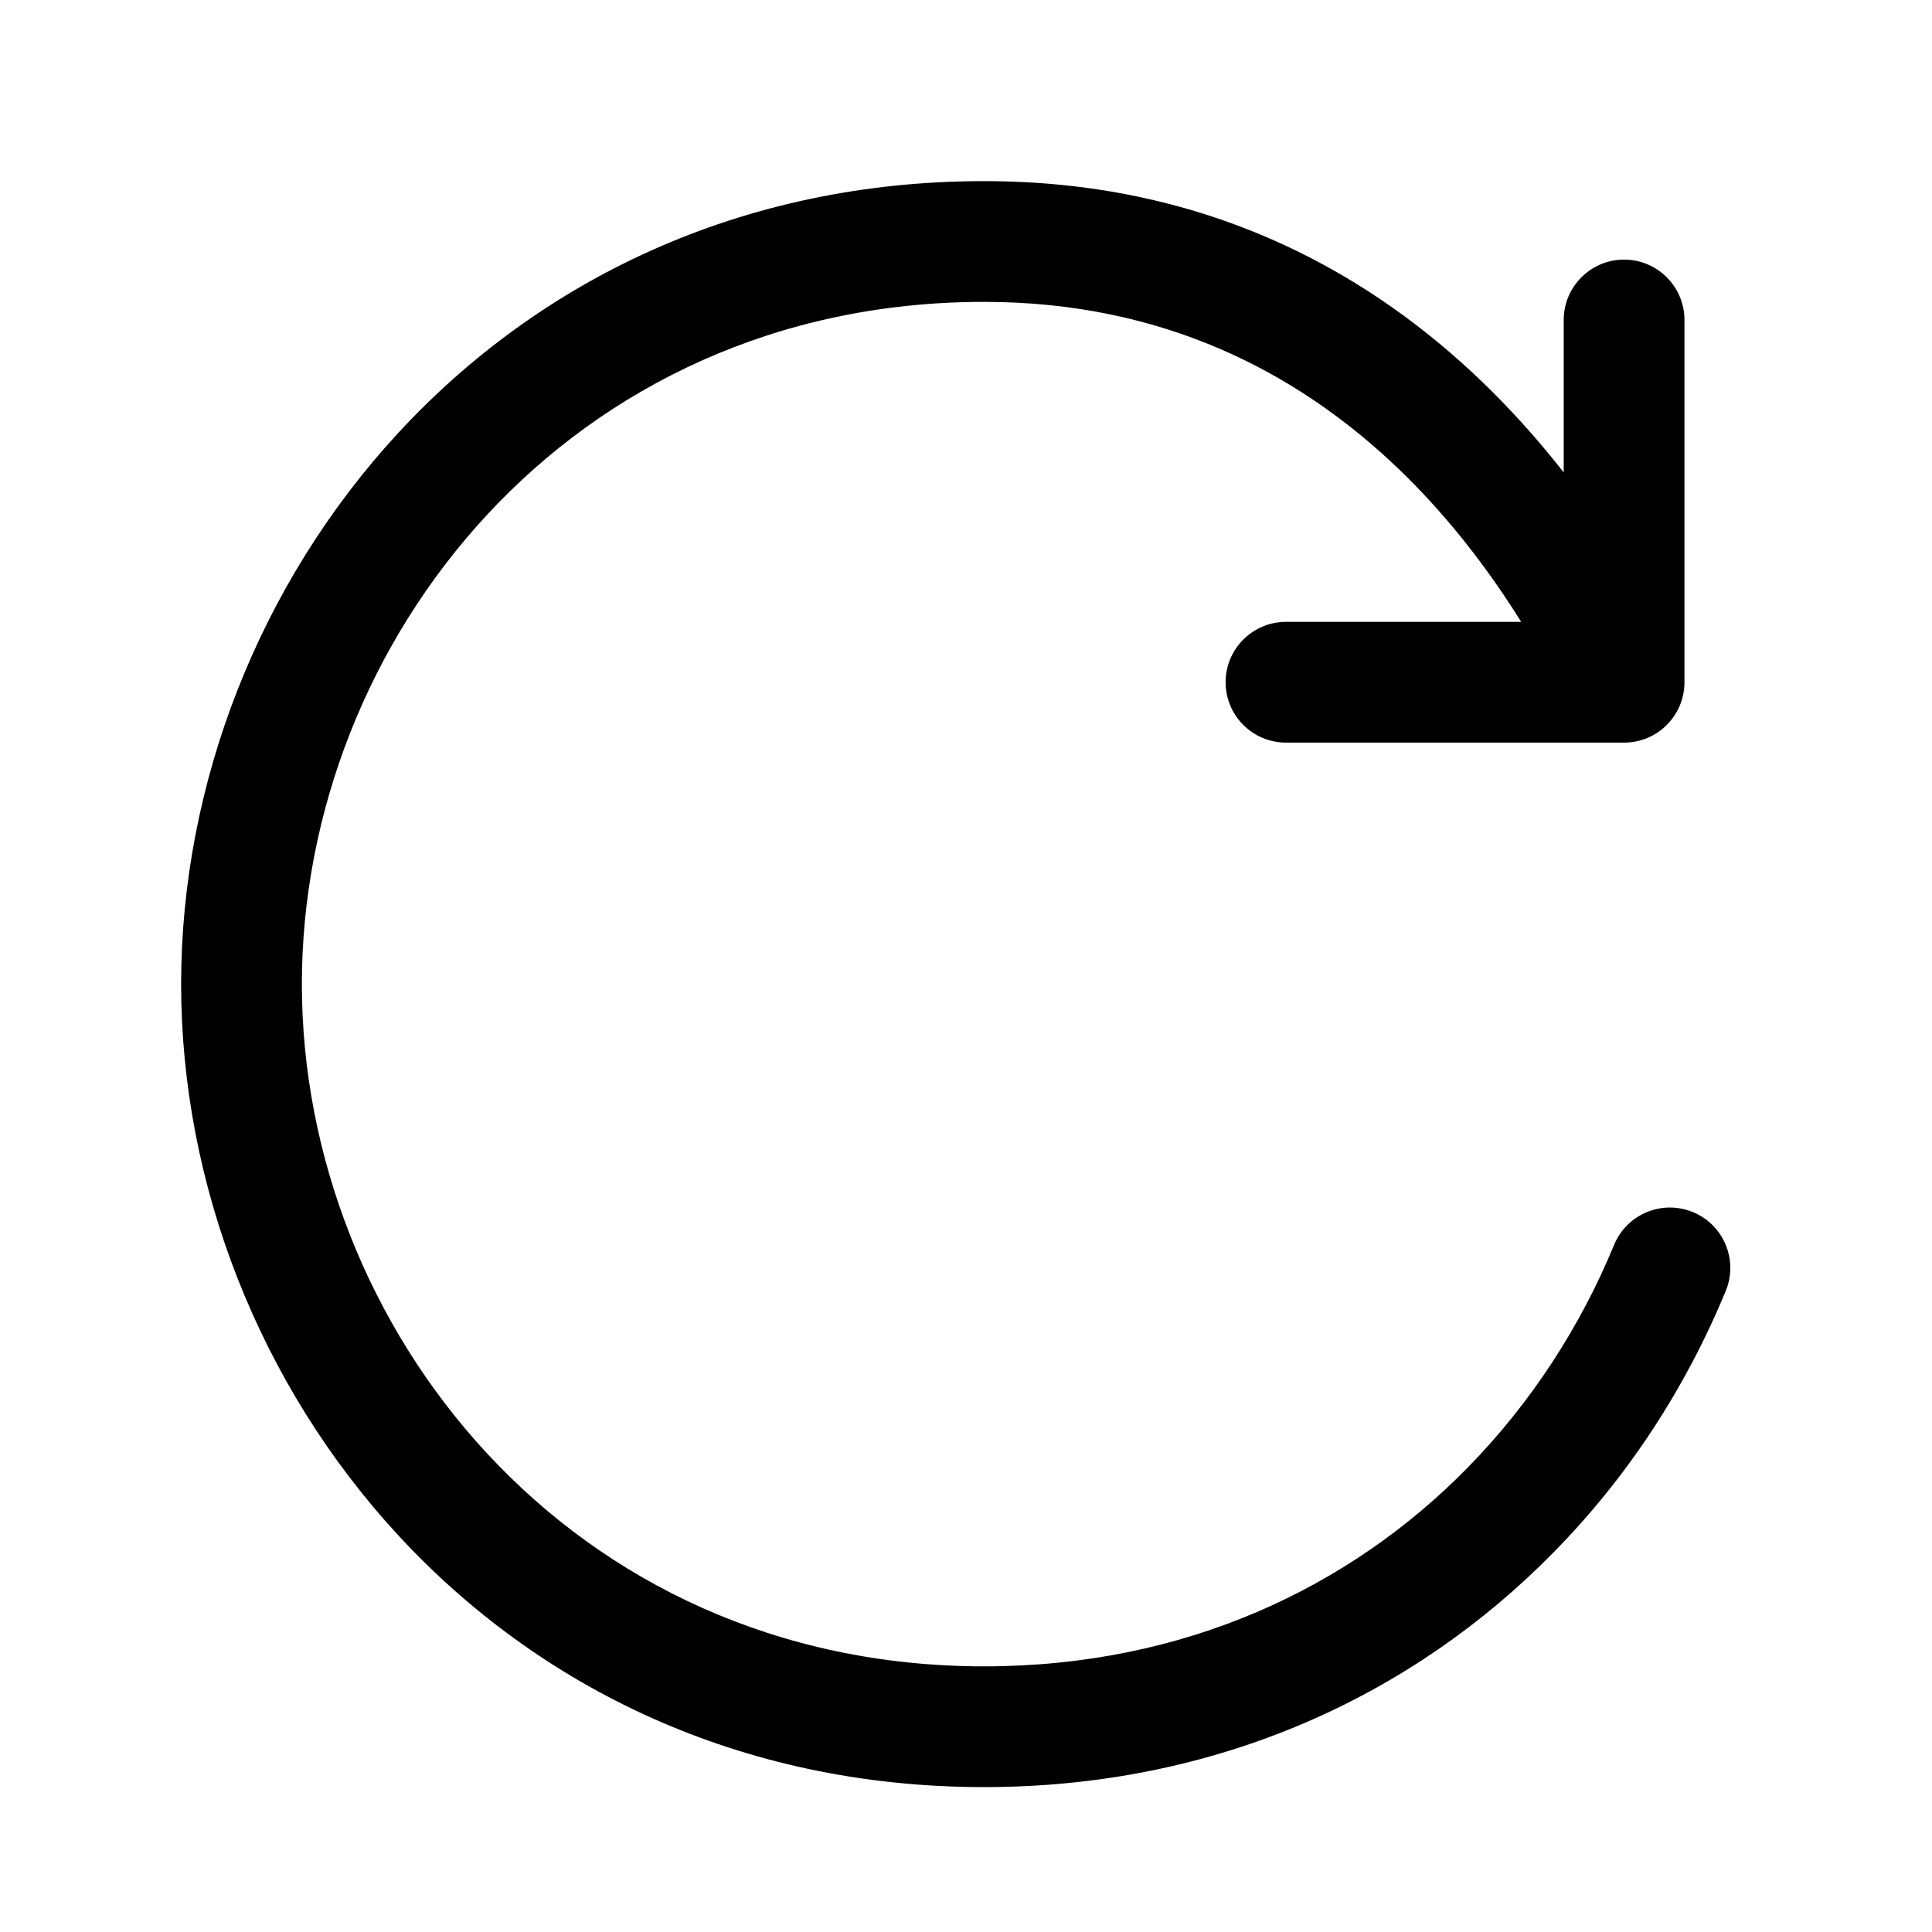 <svg width="16" height="16" viewBox="0 0 16 16" fill="none" xmlns="http://www.w3.org/2000/svg">
<path d="M13.45 5.65V6.15C13.726 6.15 13.95 5.926 13.95 5.65H13.45ZM12.508 12.508L12.864 12.858L12.864 12.858L12.508 12.508ZM14.292 10.691C14.397 10.435 14.275 10.143 14.02 10.038C13.764 9.933 13.472 10.055 13.367 10.31L14.292 10.691ZM13.95 2.65C13.95 2.374 13.726 2.15 13.45 2.15C13.174 2.15 12.95 2.374 12.95 2.65H13.95ZM10.65 5.15C10.374 5.15 10.15 5.374 10.15 5.65C10.15 5.926 10.374 6.15 10.65 6.15V5.15ZM8.15 13.8C4.71 13.8 2.5 10.985 2.5 8.15H1.5C1.5 11.465 4.087 14.8 8.15 14.8V13.8ZM2.5 8.15C2.5 5.315 4.71 2.5 8.15 2.5V1.5C4.087 1.5 1.5 4.835 1.5 8.15H2.5ZM8.15 2.5C11.134 2.5 12.497 4.871 13.004 5.875L13.896 5.425C13.378 4.398 11.767 1.5 8.15 1.5V2.5ZM8.15 14.8C10.094 14.8 11.712 14.031 12.864 12.858L12.151 12.158C11.18 13.146 9.815 13.8 8.15 13.8V14.8ZM12.864 12.858C13.482 12.231 13.963 11.489 14.292 10.691L13.367 10.31C13.086 10.992 12.675 11.624 12.151 12.158L12.864 12.858ZM13.95 5.65V2.65H12.95V5.65H13.95ZM13.45 5.15H10.65V6.15H13.45V5.15Z" fill="black"/>
</svg>
